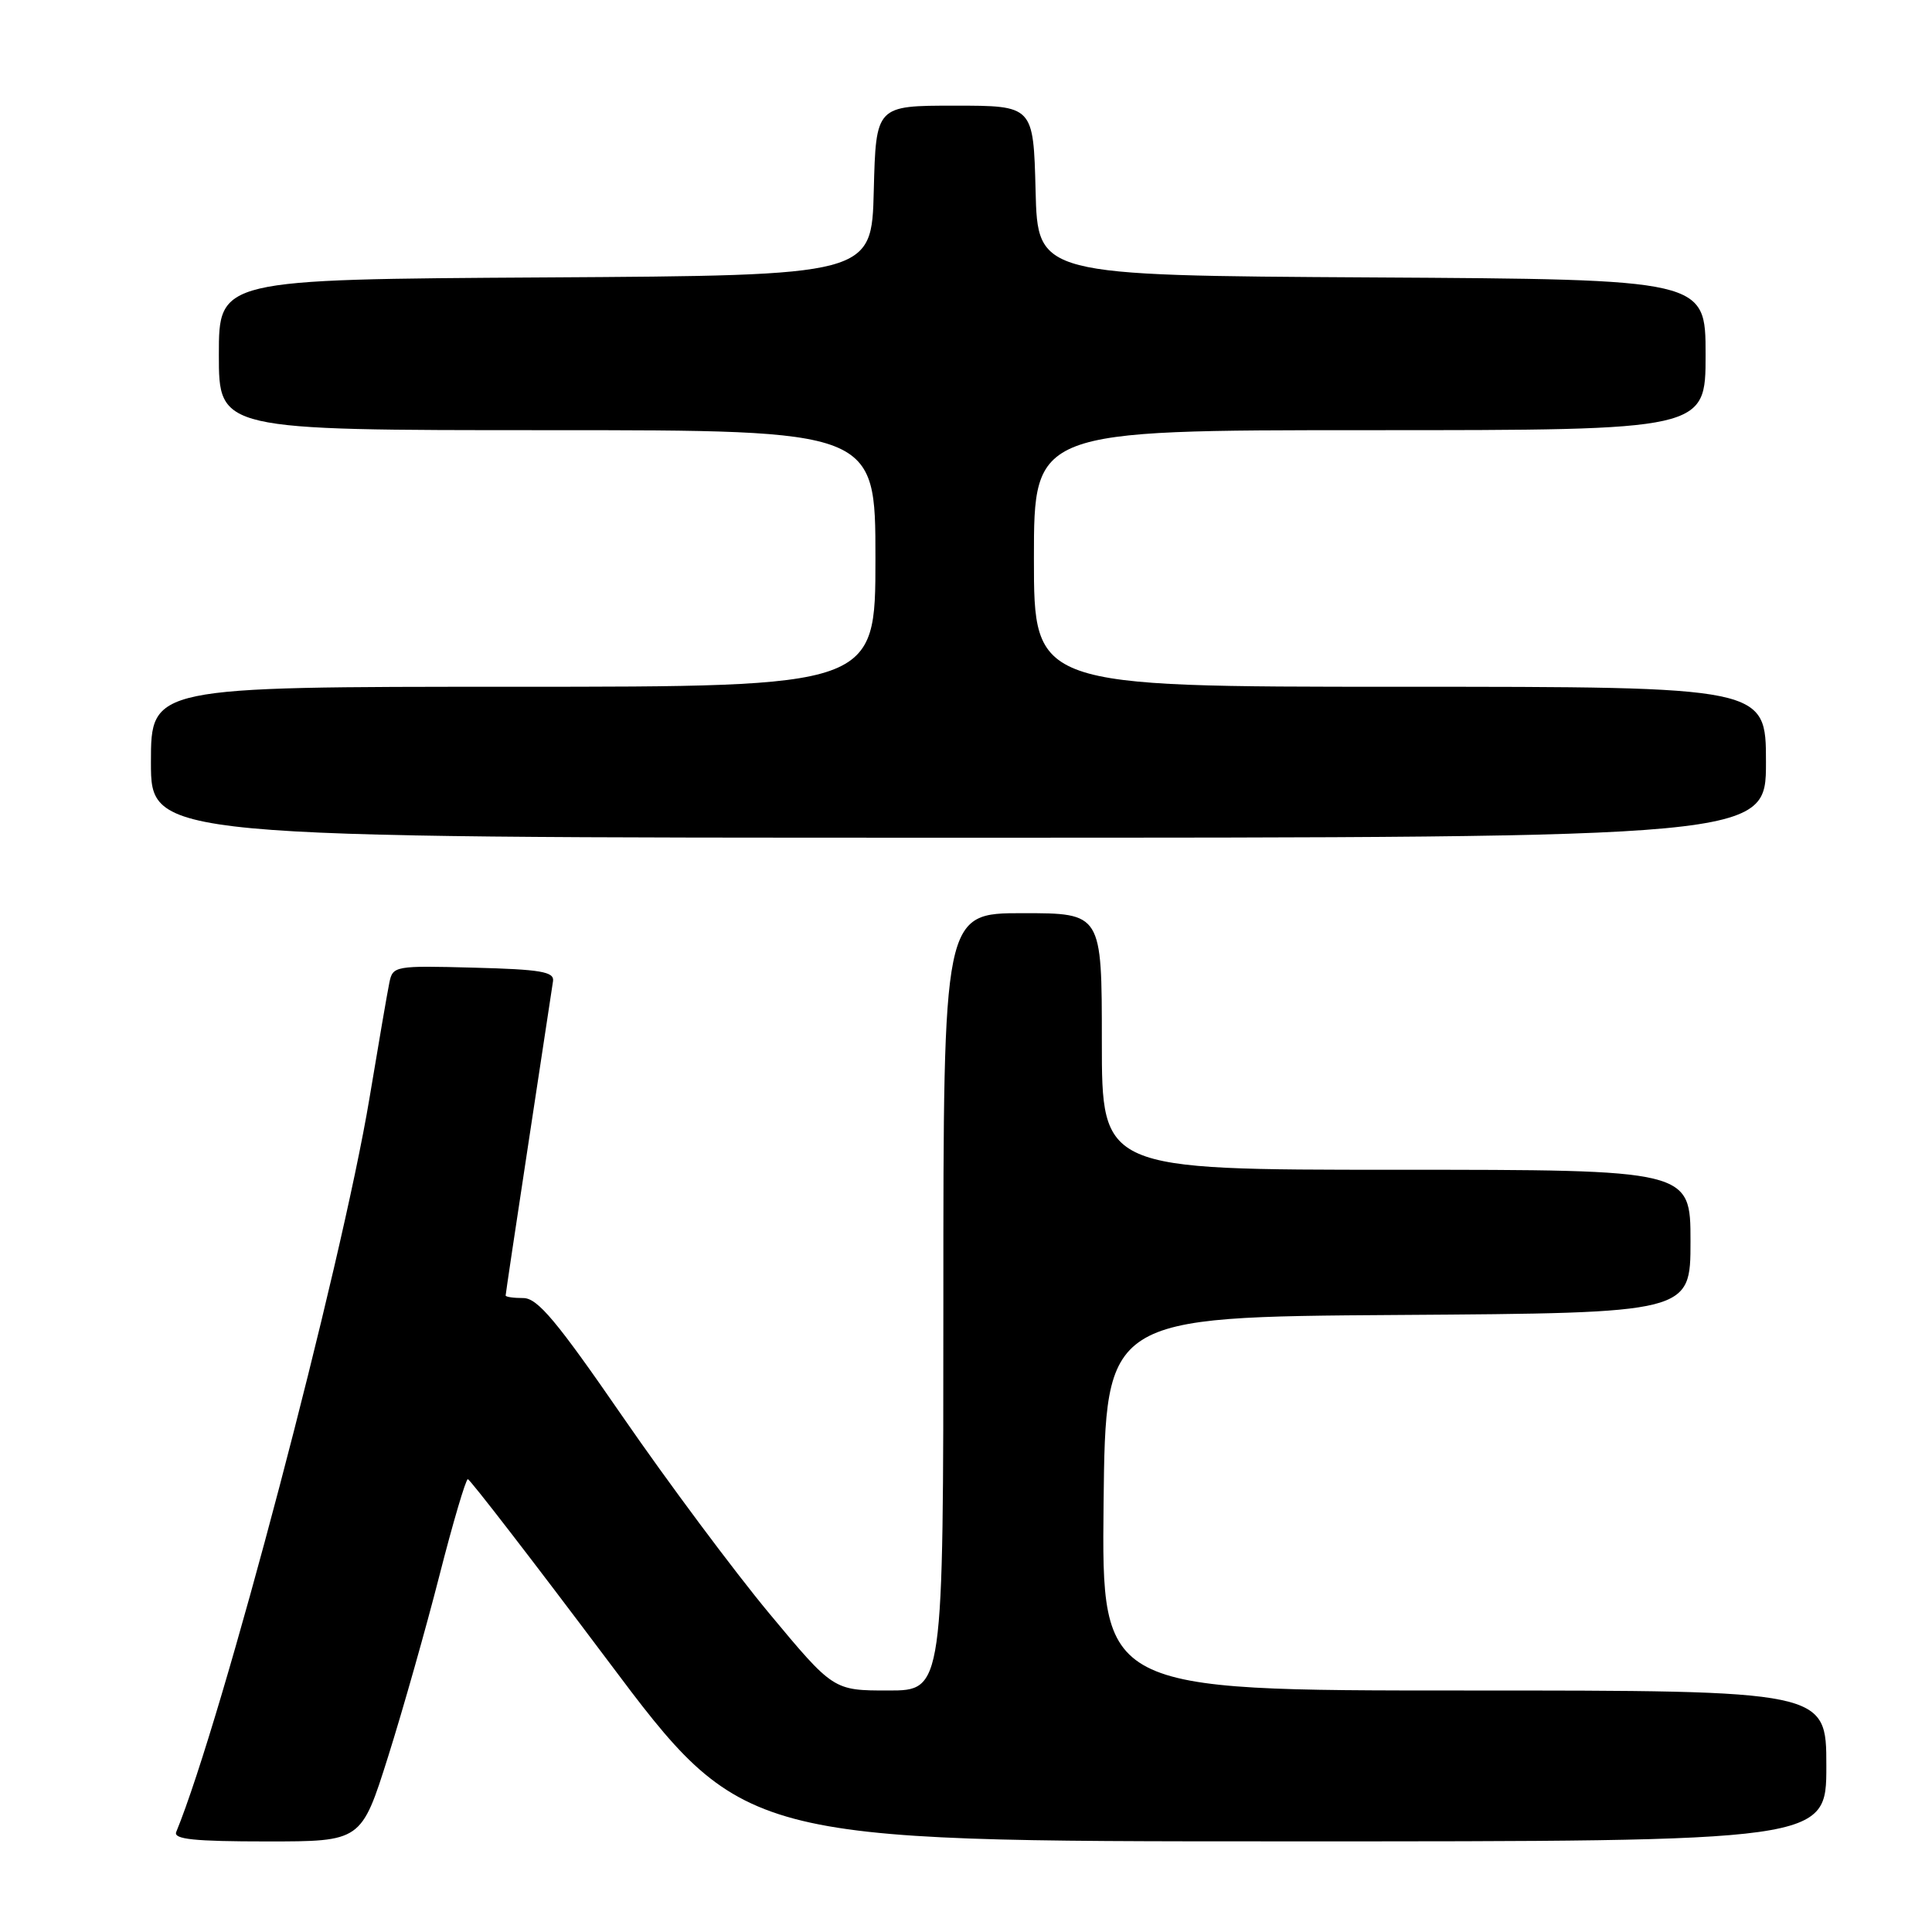 <?xml version="1.0" encoding="UTF-8" standalone="no"?>
<!DOCTYPE svg PUBLIC "-//W3C//DTD SVG 1.1//EN" "http://www.w3.org/Graphics/SVG/1.1/DTD/svg11.dtd" >
<svg xmlns="http://www.w3.org/2000/svg" xmlns:xlink="http://www.w3.org/1999/xlink" version="1.1" viewBox="0 0 256 256">
 <g >
 <path fill="currentColor"
d=" M 51.43 232.75 C 53.38 226.56 56.44 215.76 58.23 208.75 C 60.02 201.74 61.72 196.00 61.99 196.00 C 62.27 196.00 70.60 206.80 80.50 219.99 C 98.50 243.99 98.50 243.99 170.25 243.99 C 242.00 244.00 242.00 244.00 242.00 234.00 C 242.00 224.00 242.00 224.00 193.98 224.00 C 145.97 224.00 145.97 224.00 146.23 199.25 C 146.50 174.50 146.50 174.50 185.25 174.24 C 224.00 173.98 224.00 173.98 224.00 164.49 C 224.00 155.00 224.00 155.00 185.00 155.00 C 146.00 155.00 146.00 155.00 146.00 138.00 C 146.00 121.00 146.00 121.00 135.50 121.00 C 125.00 121.00 125.00 121.00 125.00 172.50 C 125.00 224.00 125.00 224.00 117.71 224.00 C 110.43 224.00 110.43 224.00 101.90 213.75 C 97.22 208.11 88.50 196.41 82.53 187.75 C 73.75 175.01 71.23 172.00 69.34 172.00 C 68.05 172.00 67.00 171.85 67.00 171.66 C 67.00 171.47 68.36 162.36 70.03 151.41 C 71.69 140.46 73.15 130.82 73.28 130.00 C 73.46 128.76 71.64 128.45 62.78 128.22 C 52.31 127.94 52.04 127.99 51.59 130.22 C 51.33 131.47 50.15 138.35 48.96 145.50 C 45.23 167.91 29.39 228.06 23.35 242.75 C 22.95 243.71 25.73 244.00 35.36 244.00 C 47.88 244.00 47.88 244.00 51.43 232.75 Z  M 234.00 101.00 C 234.00 91.00 234.00 91.00 185.50 91.00 C 137.00 91.00 137.00 91.00 137.00 74.00 C 137.00 57.00 137.00 57.00 181.50 57.00 C 226.00 57.00 226.00 57.00 226.00 47.01 C 226.00 37.02 226.00 37.02 181.75 36.76 C 137.50 36.50 137.50 36.50 137.22 25.25 C 136.93 14.00 136.93 14.00 126.50 14.00 C 116.07 14.00 116.07 14.00 115.78 25.25 C 115.50 36.50 115.50 36.50 72.25 36.76 C 29.00 37.02 29.00 37.02 29.00 47.01 C 29.00 57.00 29.00 57.00 72.50 57.00 C 116.00 57.00 116.00 57.00 116.00 74.00 C 116.00 91.00 116.00 91.00 68.00 91.00 C 20.00 91.00 20.00 91.00 20.00 101.00 C 20.00 111.00 20.00 111.00 127.00 111.00 C 234.00 111.00 234.00 111.00 234.00 101.00 Z "/>
</g>
</svg>